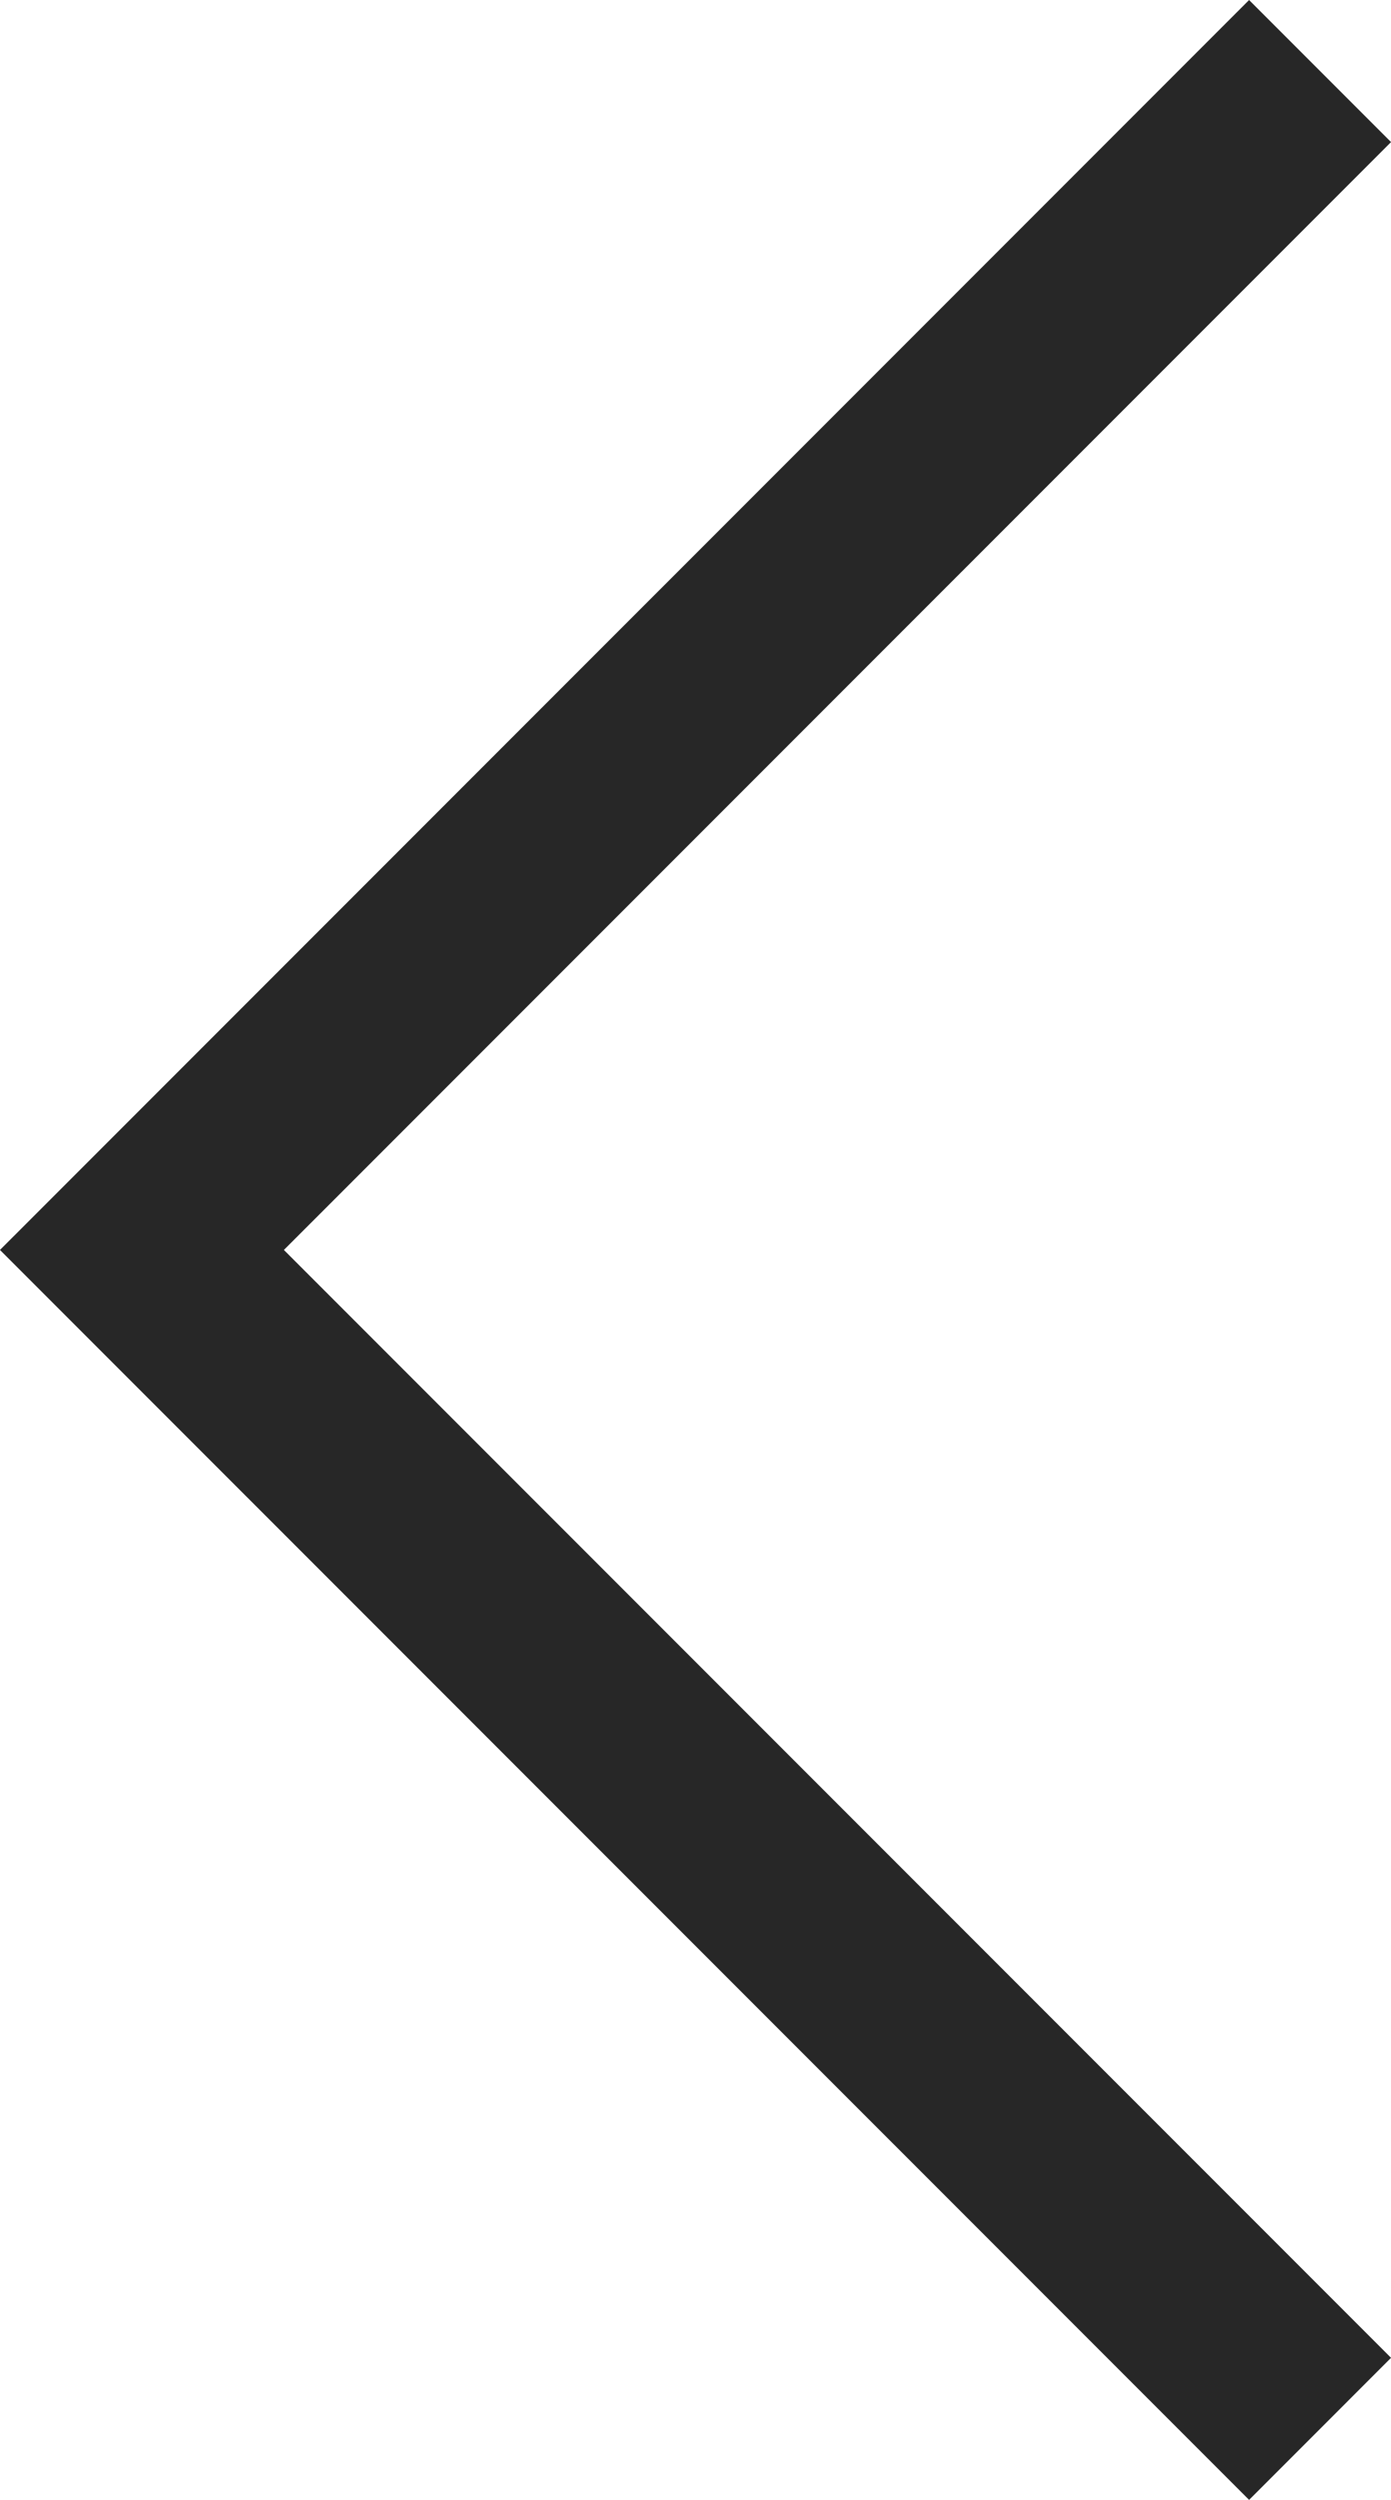 <svg xmlns="http://www.w3.org/2000/svg" viewBox="0 0 20.787 37.332"><defs><style>.a{fill:none;stroke:#272727;stroke-width:3px;}</style></defs><path class="a" d="M0,0,17.605,17.606,35.21,0" transform="translate(19.727 1.061) rotate(90)"/></svg>